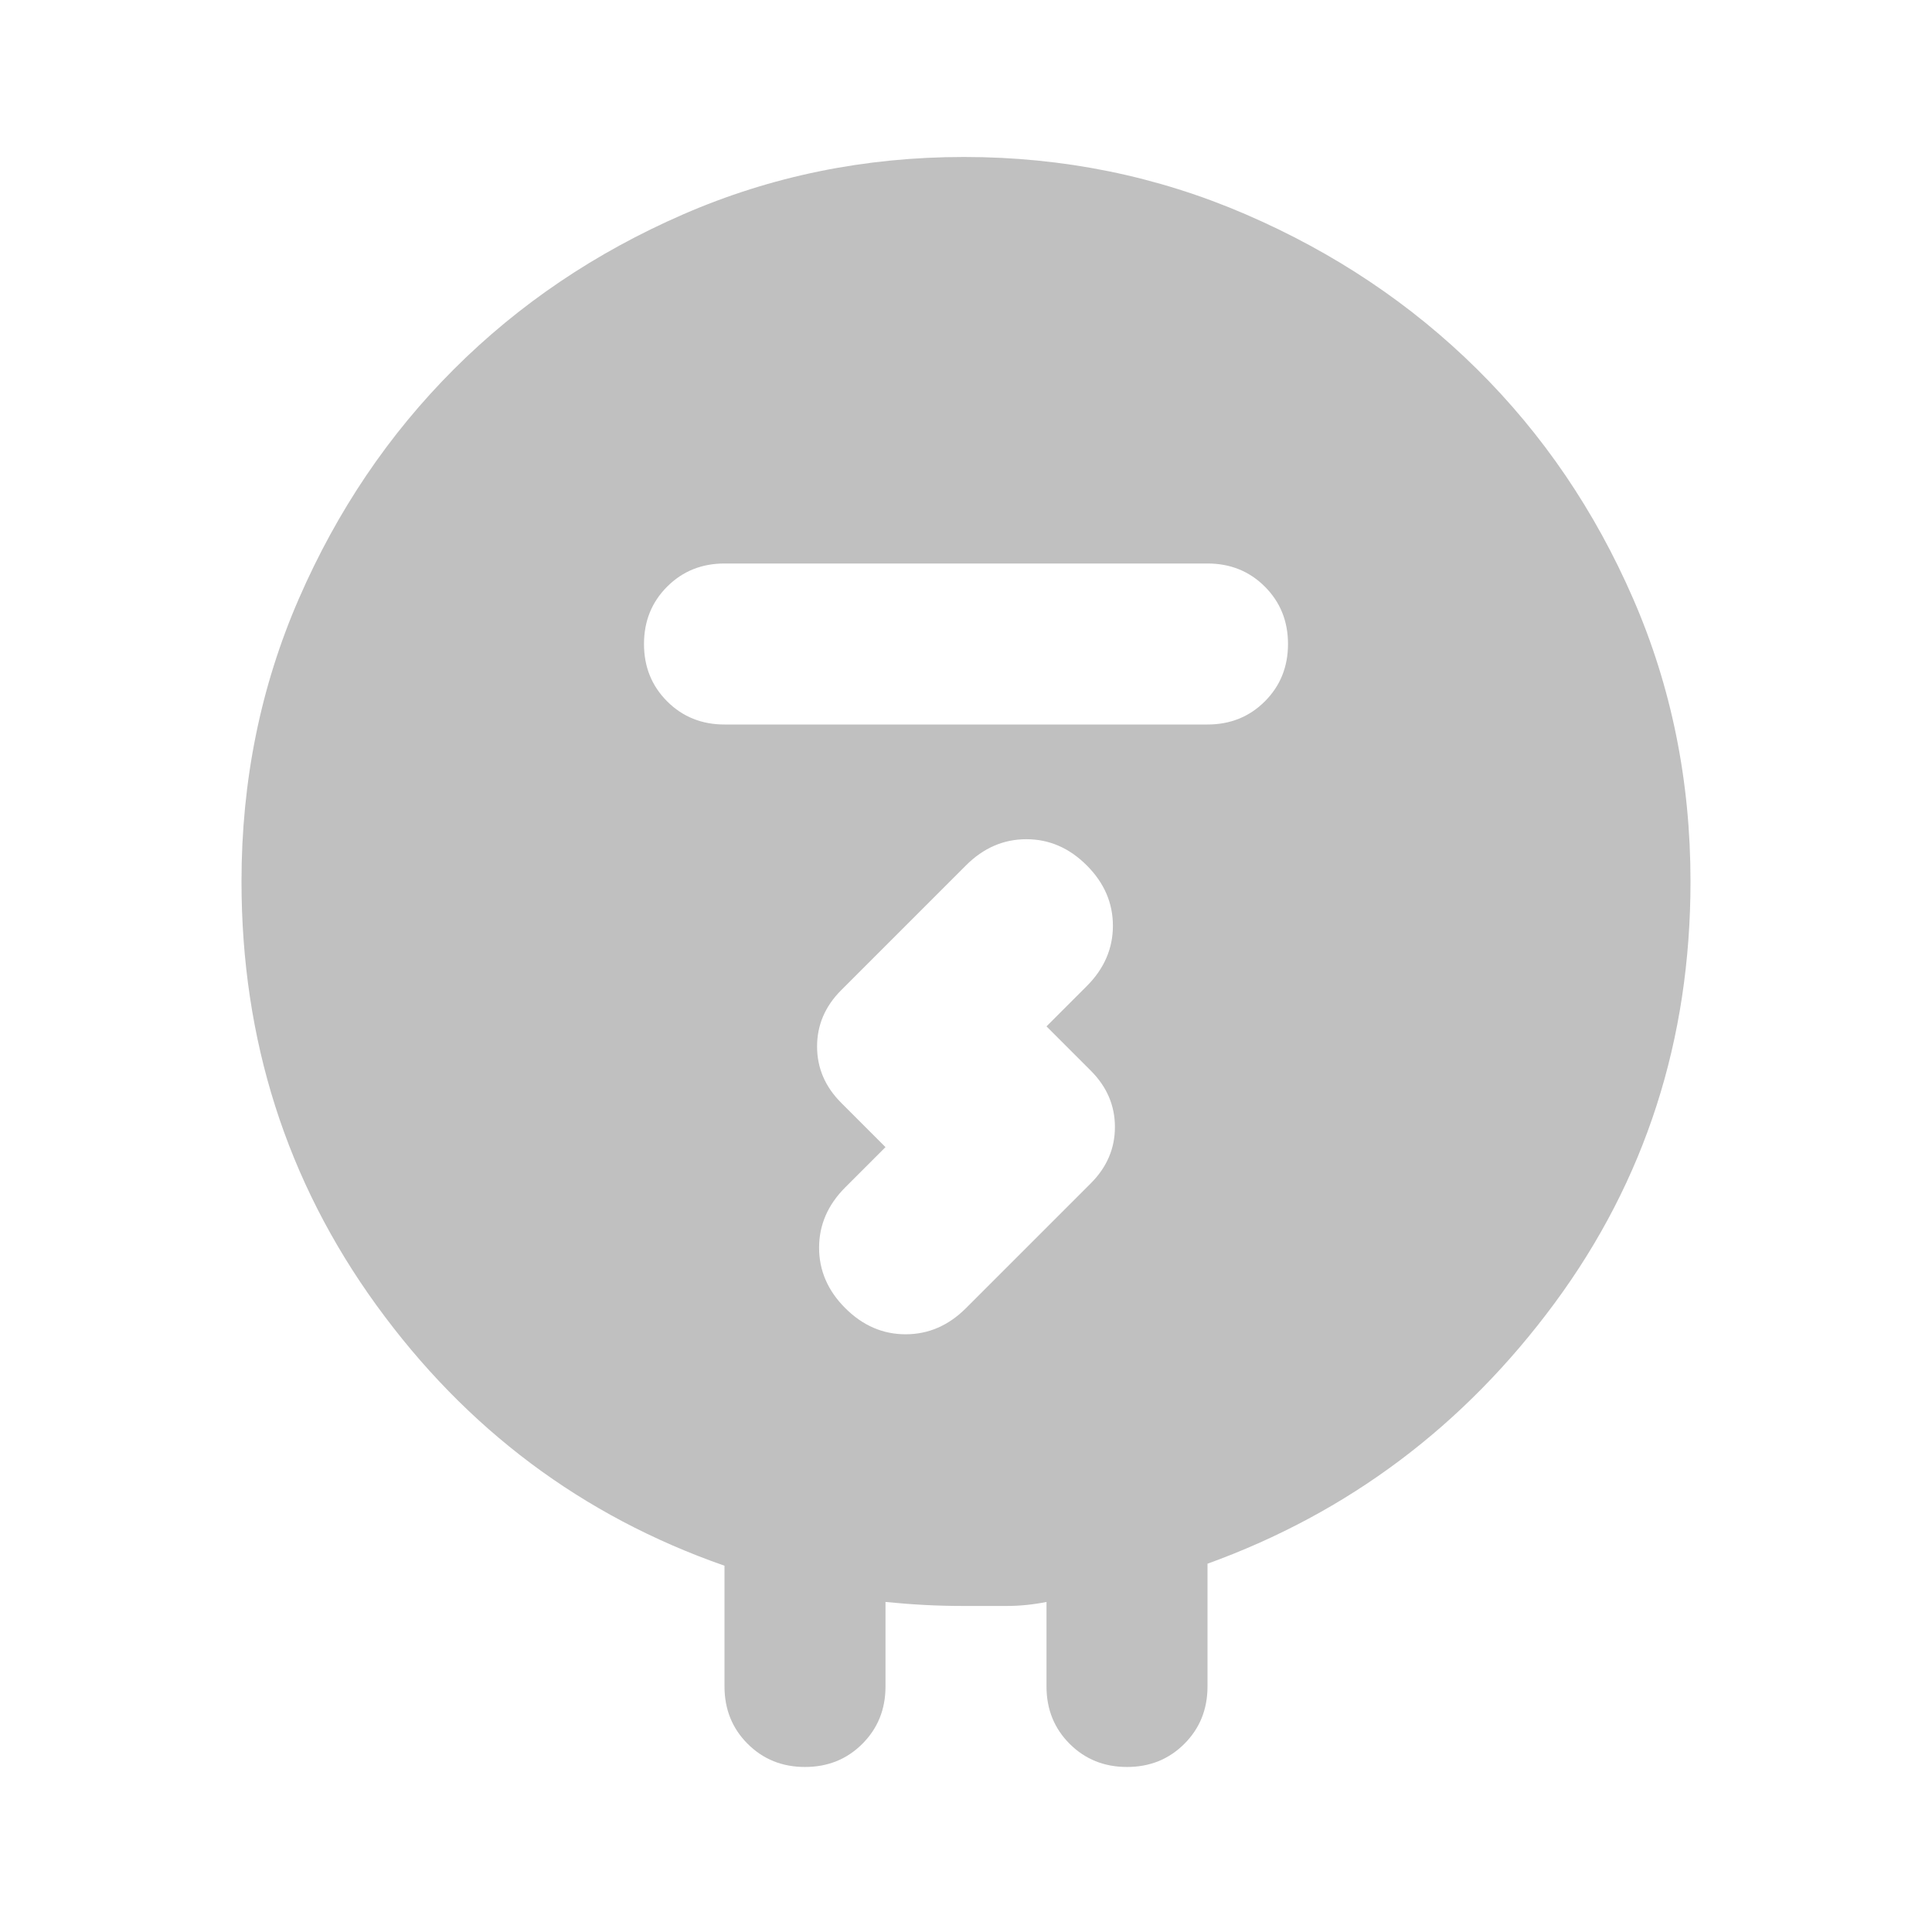 <svg xmlns="http://www.w3.org/2000/svg"
     height="24"
     viewBox="0 -960 960 960"
     width="24"
     fill="silver">
    <path d="M360-122v-60q-106-37-173-129.5T120-522q0-75 28.5-140.5t77-114q48.5-48.5 114-77T479-882q74 0 140 28.5t115 77q49 48.5 77.5 114T840-522q0 118-67.5 209.5T600-183v61q0 17-11.5 28.5T560-82q-17 0-28.5-11.5T520-122v-42q-10 2-20 2h-21q-10 0-19.5-.5T440-164v42q0 17-11.5 28.5T400-82q-17 0-28.5-11.5T360-122Zm0-478h240q17 0 28.5-11.5T640-640q0-17-11.5-28.5T600-680H360q-17 0-28.5 11.5T320-640q0 17 11.5 28.5T360-600Zm80 210-20 20q-13 13-13 30t13 30q13 13 30 13t30-13l62-62q12-12 12-28t-12-28l-22-22 20-20q13-13 13-30t-13-30q-13-13-30-13t-30 13l-62 62q-12 12-12 28t12 28l22 22Z"/>
</svg>